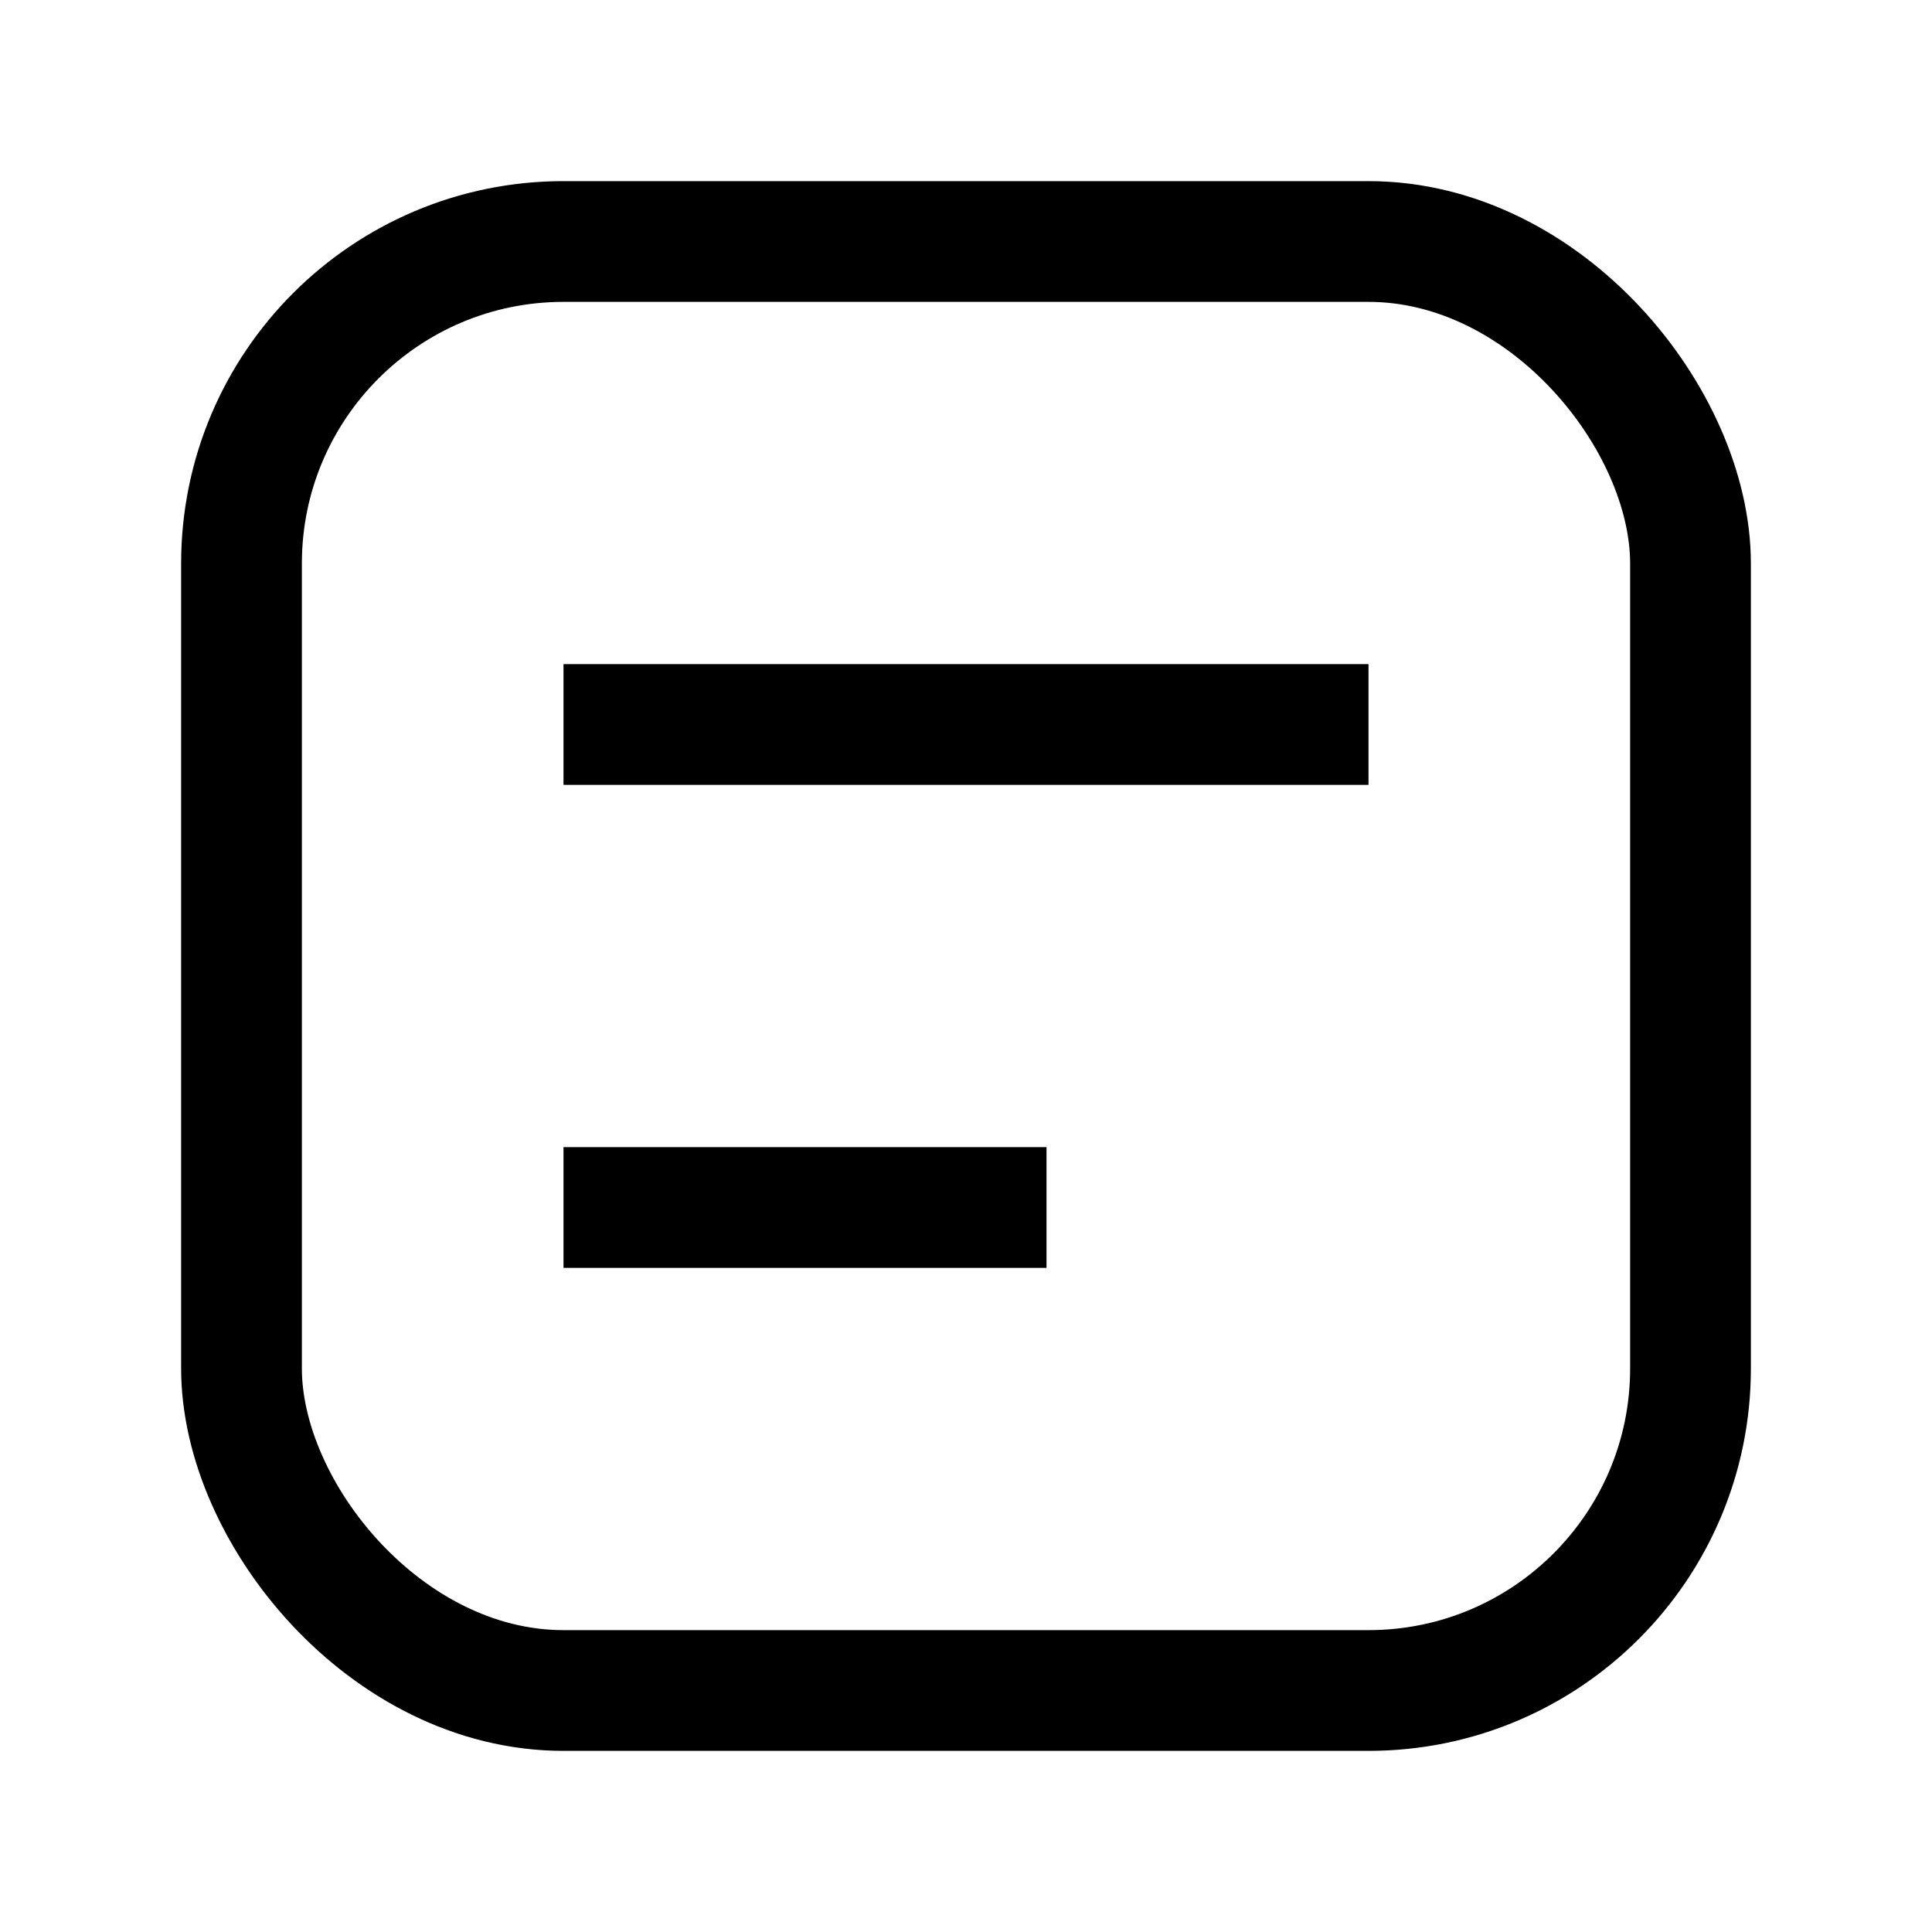 <svg xmlns='http://www.w3.org/2000/svg' viewBox='0 0 24 24' width='64' height='64' fill='none' stroke='currentColor' stroke-width='1.5'><rect x='3' y='3' width='18' height='18' rx='4'/><path d='M7 9h10M7 15h6'/></svg>